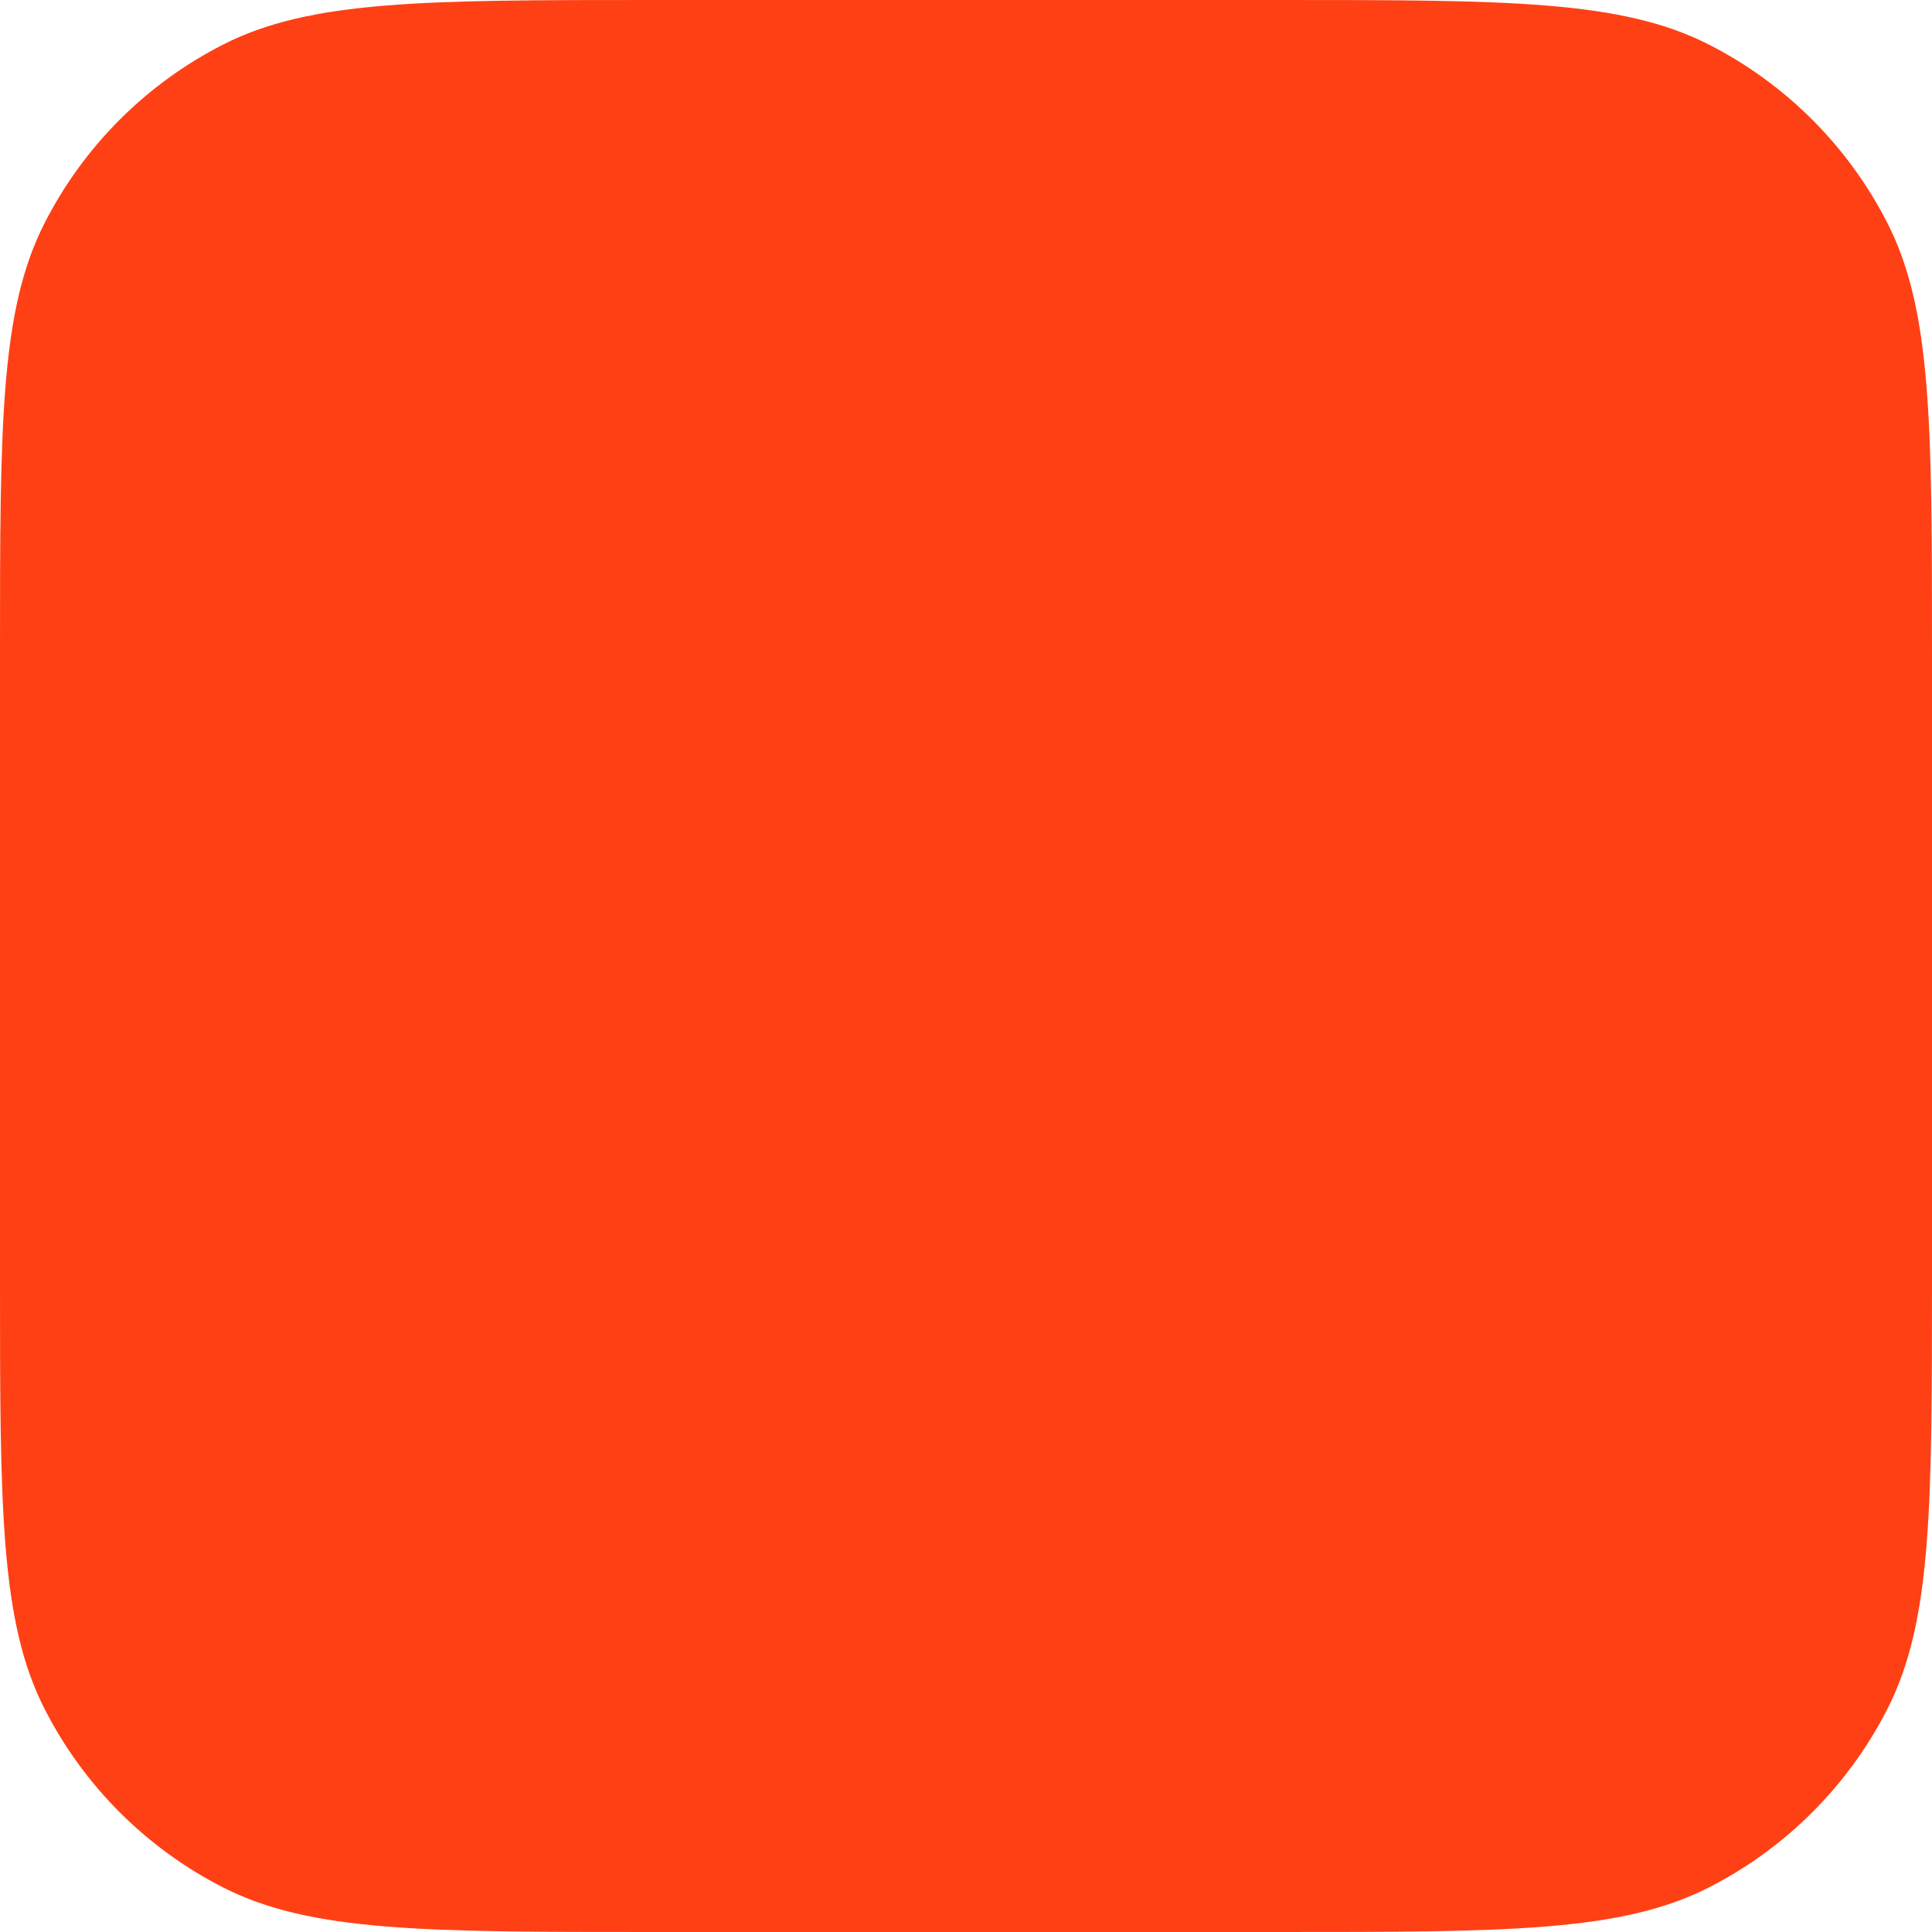 <?xml version="1.0" encoding="UTF-8" standalone="no"?>
<svg version="1.2" baseProfile="tiny" viewBox="0 0 104 104" xmlns="http://www.w3.org/2000/svg">
	<path fill="#ff4015" stroke-width="0.0" fill-opacity="1.0" stroke-opacity="1.0" d="M0 35.2C0 22.879 0 16.718 2.398 12.012C4.507 7.873 7.873 4.507 12.012 2.398C16.718 0 22.879 0 35.2 0L68.8 0C81.121 0 87.282 0 91.988 2.398C96.127 4.507 99.493 7.873 101.602 12.012C104 16.718 104 22.879 104 35.2L104 68.8C104 81.121 104 87.282 101.602 91.988C99.493 96.127 96.127 99.493 91.988 101.602C87.282 104 81.121 104 68.8 104L35.2 104C22.879 104 16.718 104 12.012 101.602C7.873 99.493 4.507 96.127 2.398 91.988C0 87.282 0 81.121 0 68.8L0 35.2Z"/>
</svg>